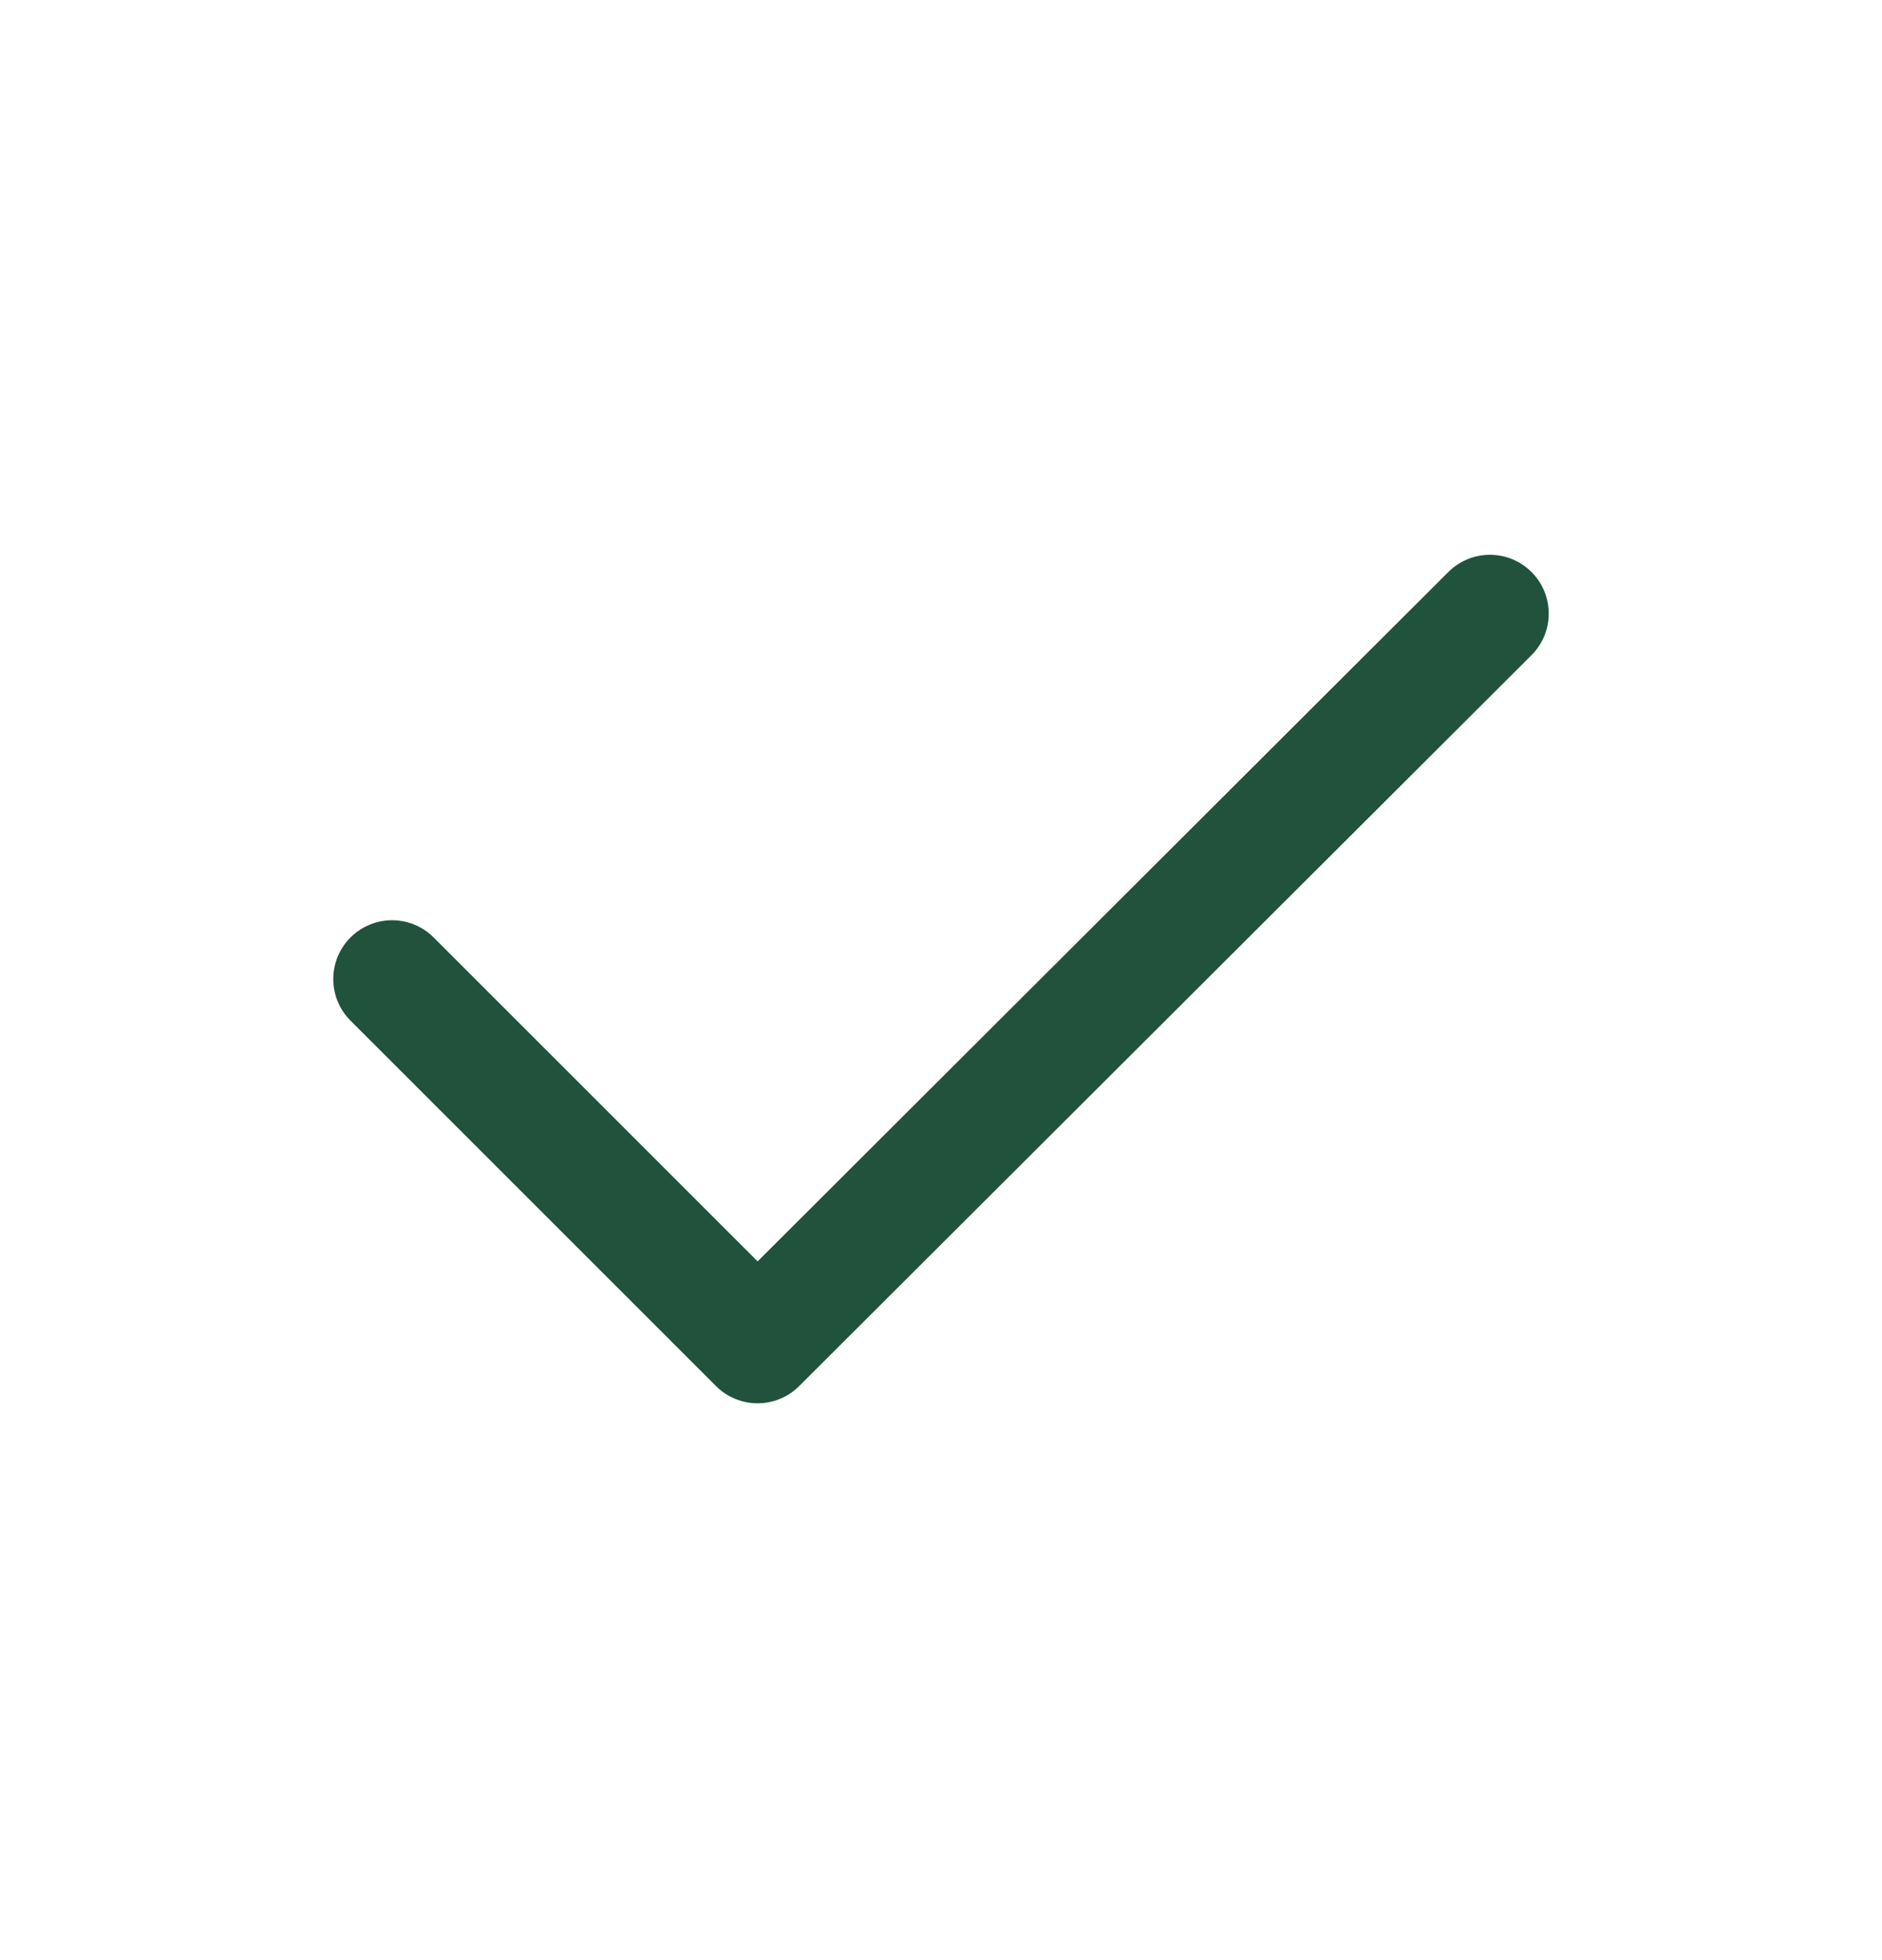 <svg width="24" height="25" viewBox="0 0 24 25" fill="none" xmlns="http://www.w3.org/2000/svg">
<path d="M5 12.487L9.661 17.148L19 7.826" stroke="#20523C" stroke-width="1.5" stroke-linecap="round" stroke-linejoin="round"/>
</svg>
